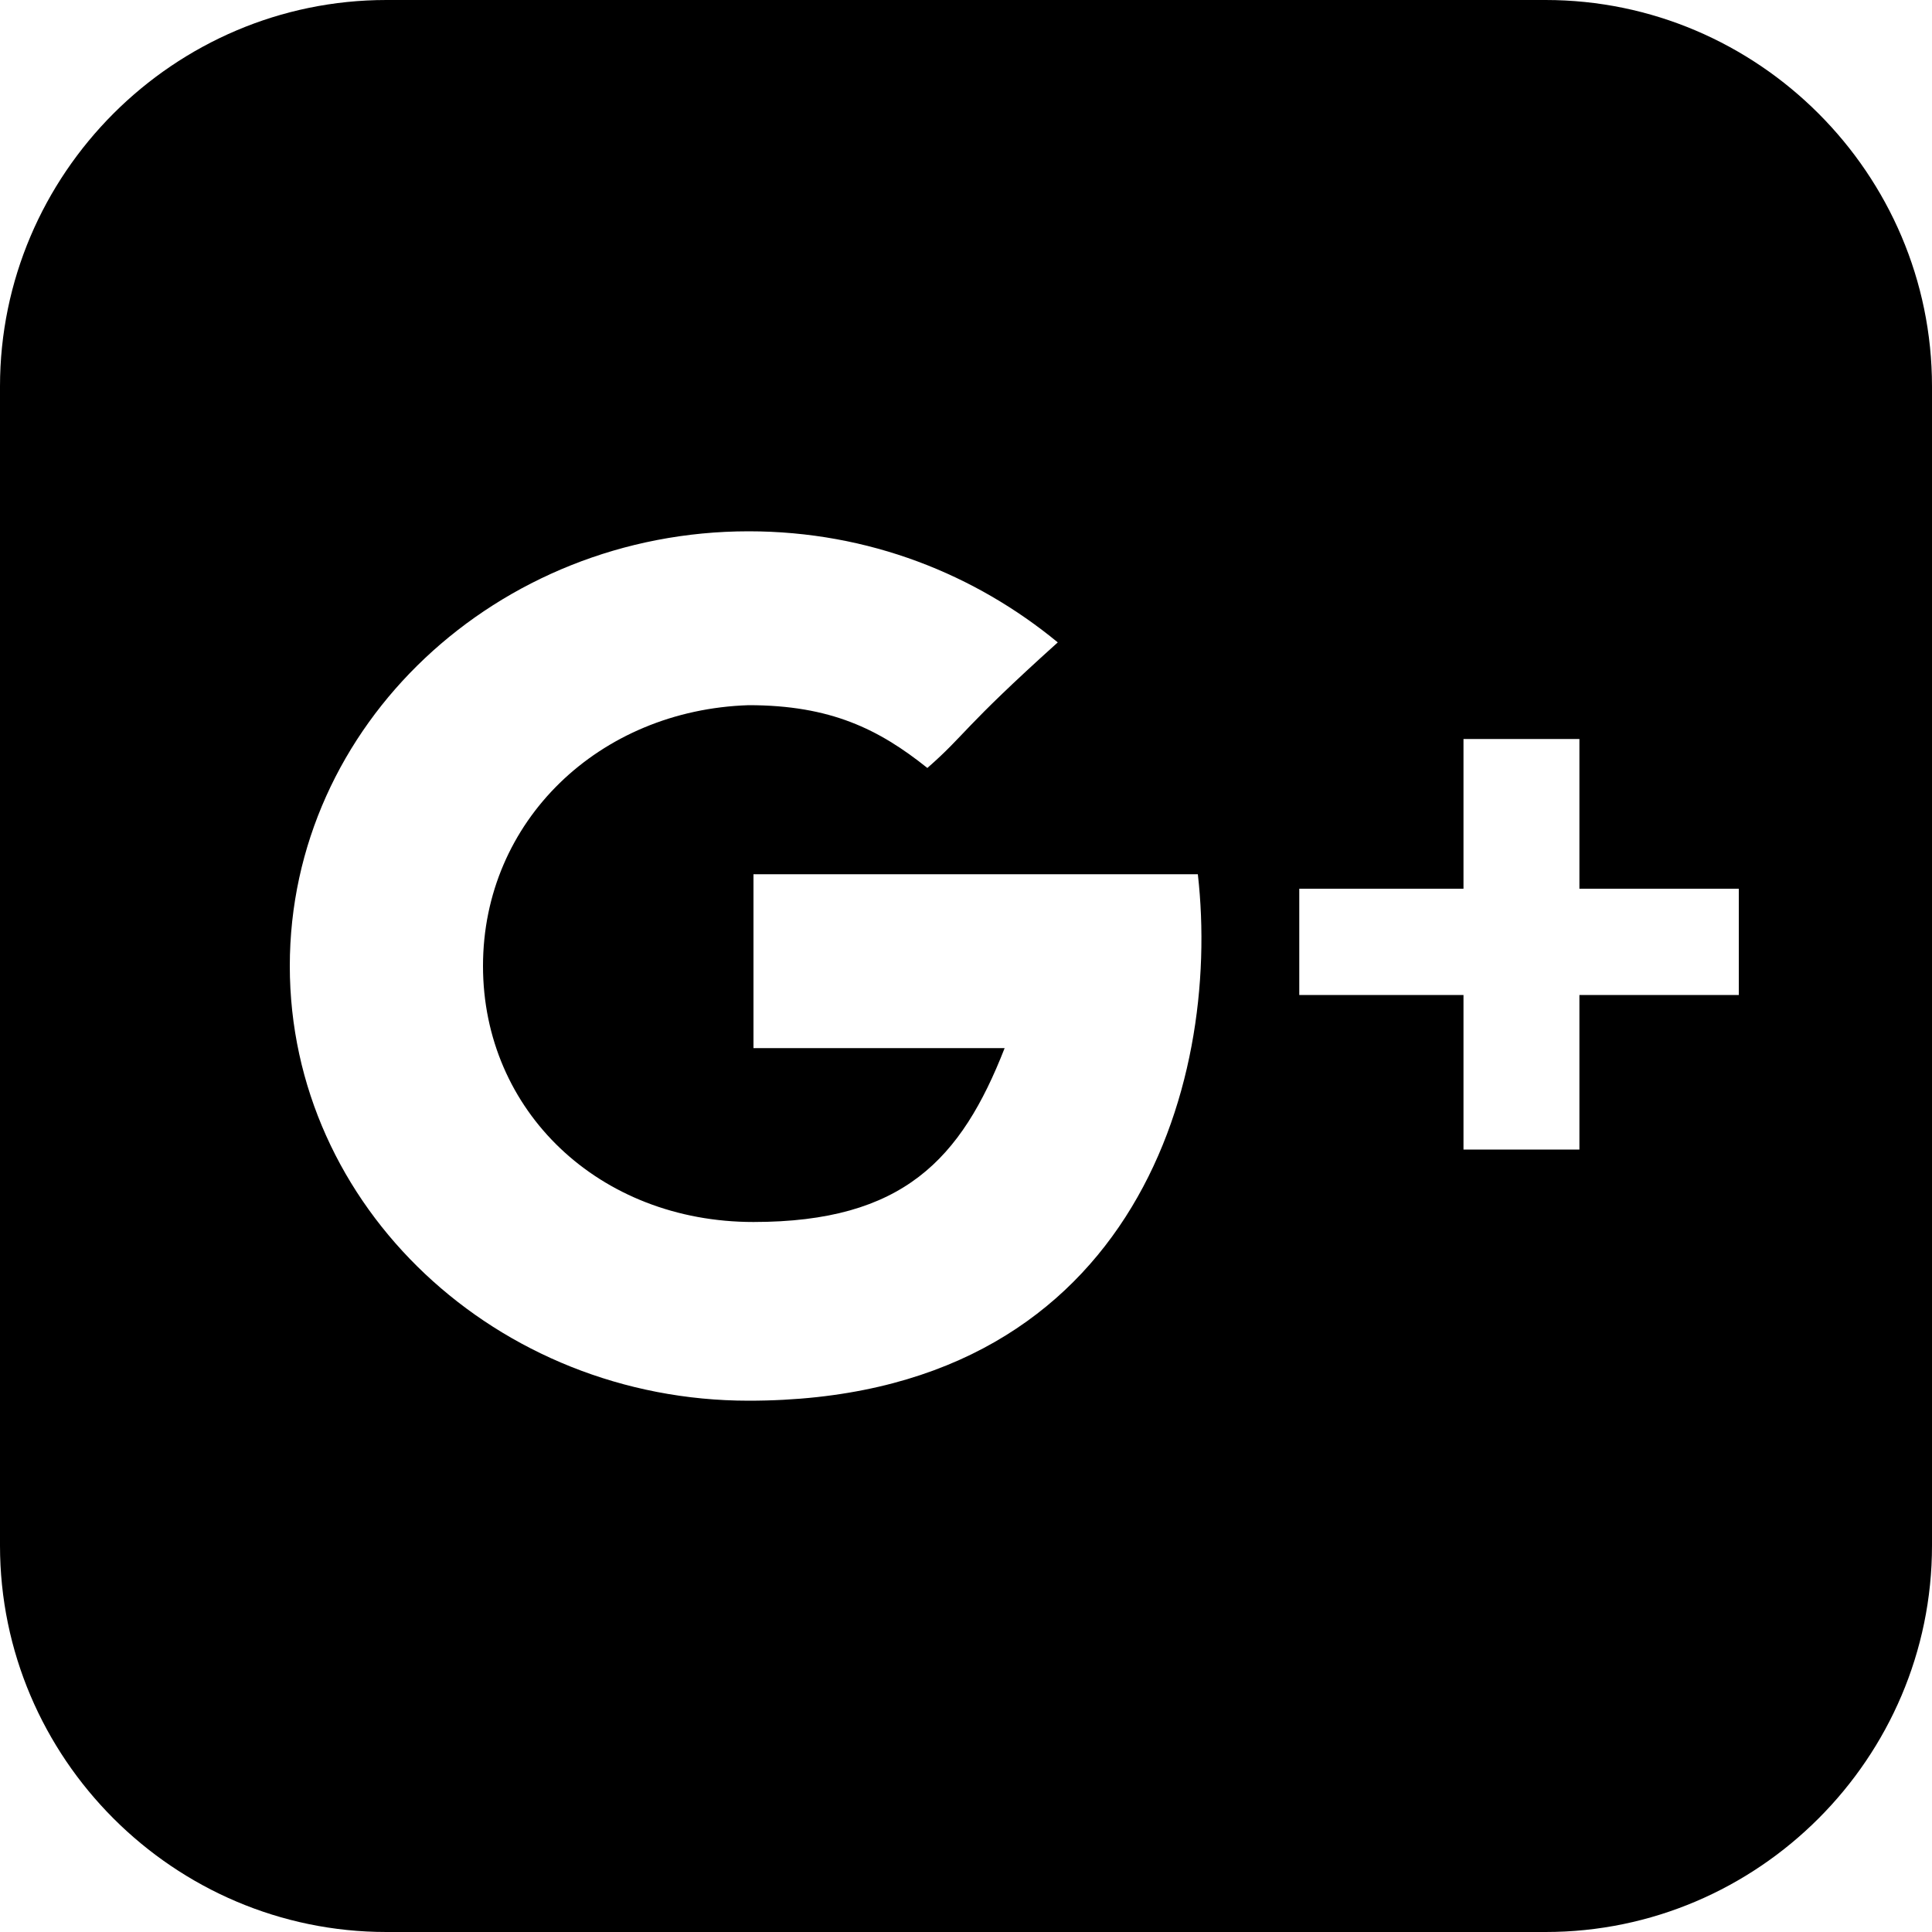 <?xml version="1.0" encoding="utf-8"?>
<!-- Generator: Adobe Illustrator 21.0.2, SVG Export Plug-In . SVG Version: 6.00 Build 0)  -->
<svg version="1.1" id="Ebene_1" xmlns="http://www.w3.org/2000/svg" xmlns:xlink="http://www.w3.org/1999/xlink" x="0px" y="0px"
	 viewBox="0 0 40 40" style="enable-background:new 0 0 40 40;" xml:space="preserve">
<style type="text/css">
	.st0{fill-rule:evenodd;clip-rule:evenodd;fill:#000000;}
</style>
<path class="st0" d="M32,0H8C3.6,0,0,3.6,0,8v24c0,4.4,3.6,8,8,8h24c4.4,0,8-3.6,8-8V8C40,3.6,36.4,0,32,0z M15.5,29
	C10.3,29,6,25,6,20c0-5,4.3-9,9.5-9c2.5,0,4.7,0.9,6.4,2.3c-2,1.8-1.9,1.9-2.7,2.6c-1-0.8-2-1.3-3.7-1.3C12.4,14.7,10,17,10,20
	c0,3,2.4,5.3,5.6,5.3c3.1,0,4.3-1.3,5.2-3.6c-1.5,0-5.2,0-5.2,0v-3.6c0,0,7.3,0,9.2,0C25.3,22.5,23.4,29,15.5,29z M36,20.6h-3.3v3.2
	h-2.4v-3.2h-3.4v-2.2h3.4v-3.1h2.4v3.1H36V20.6z"/>
</svg>
